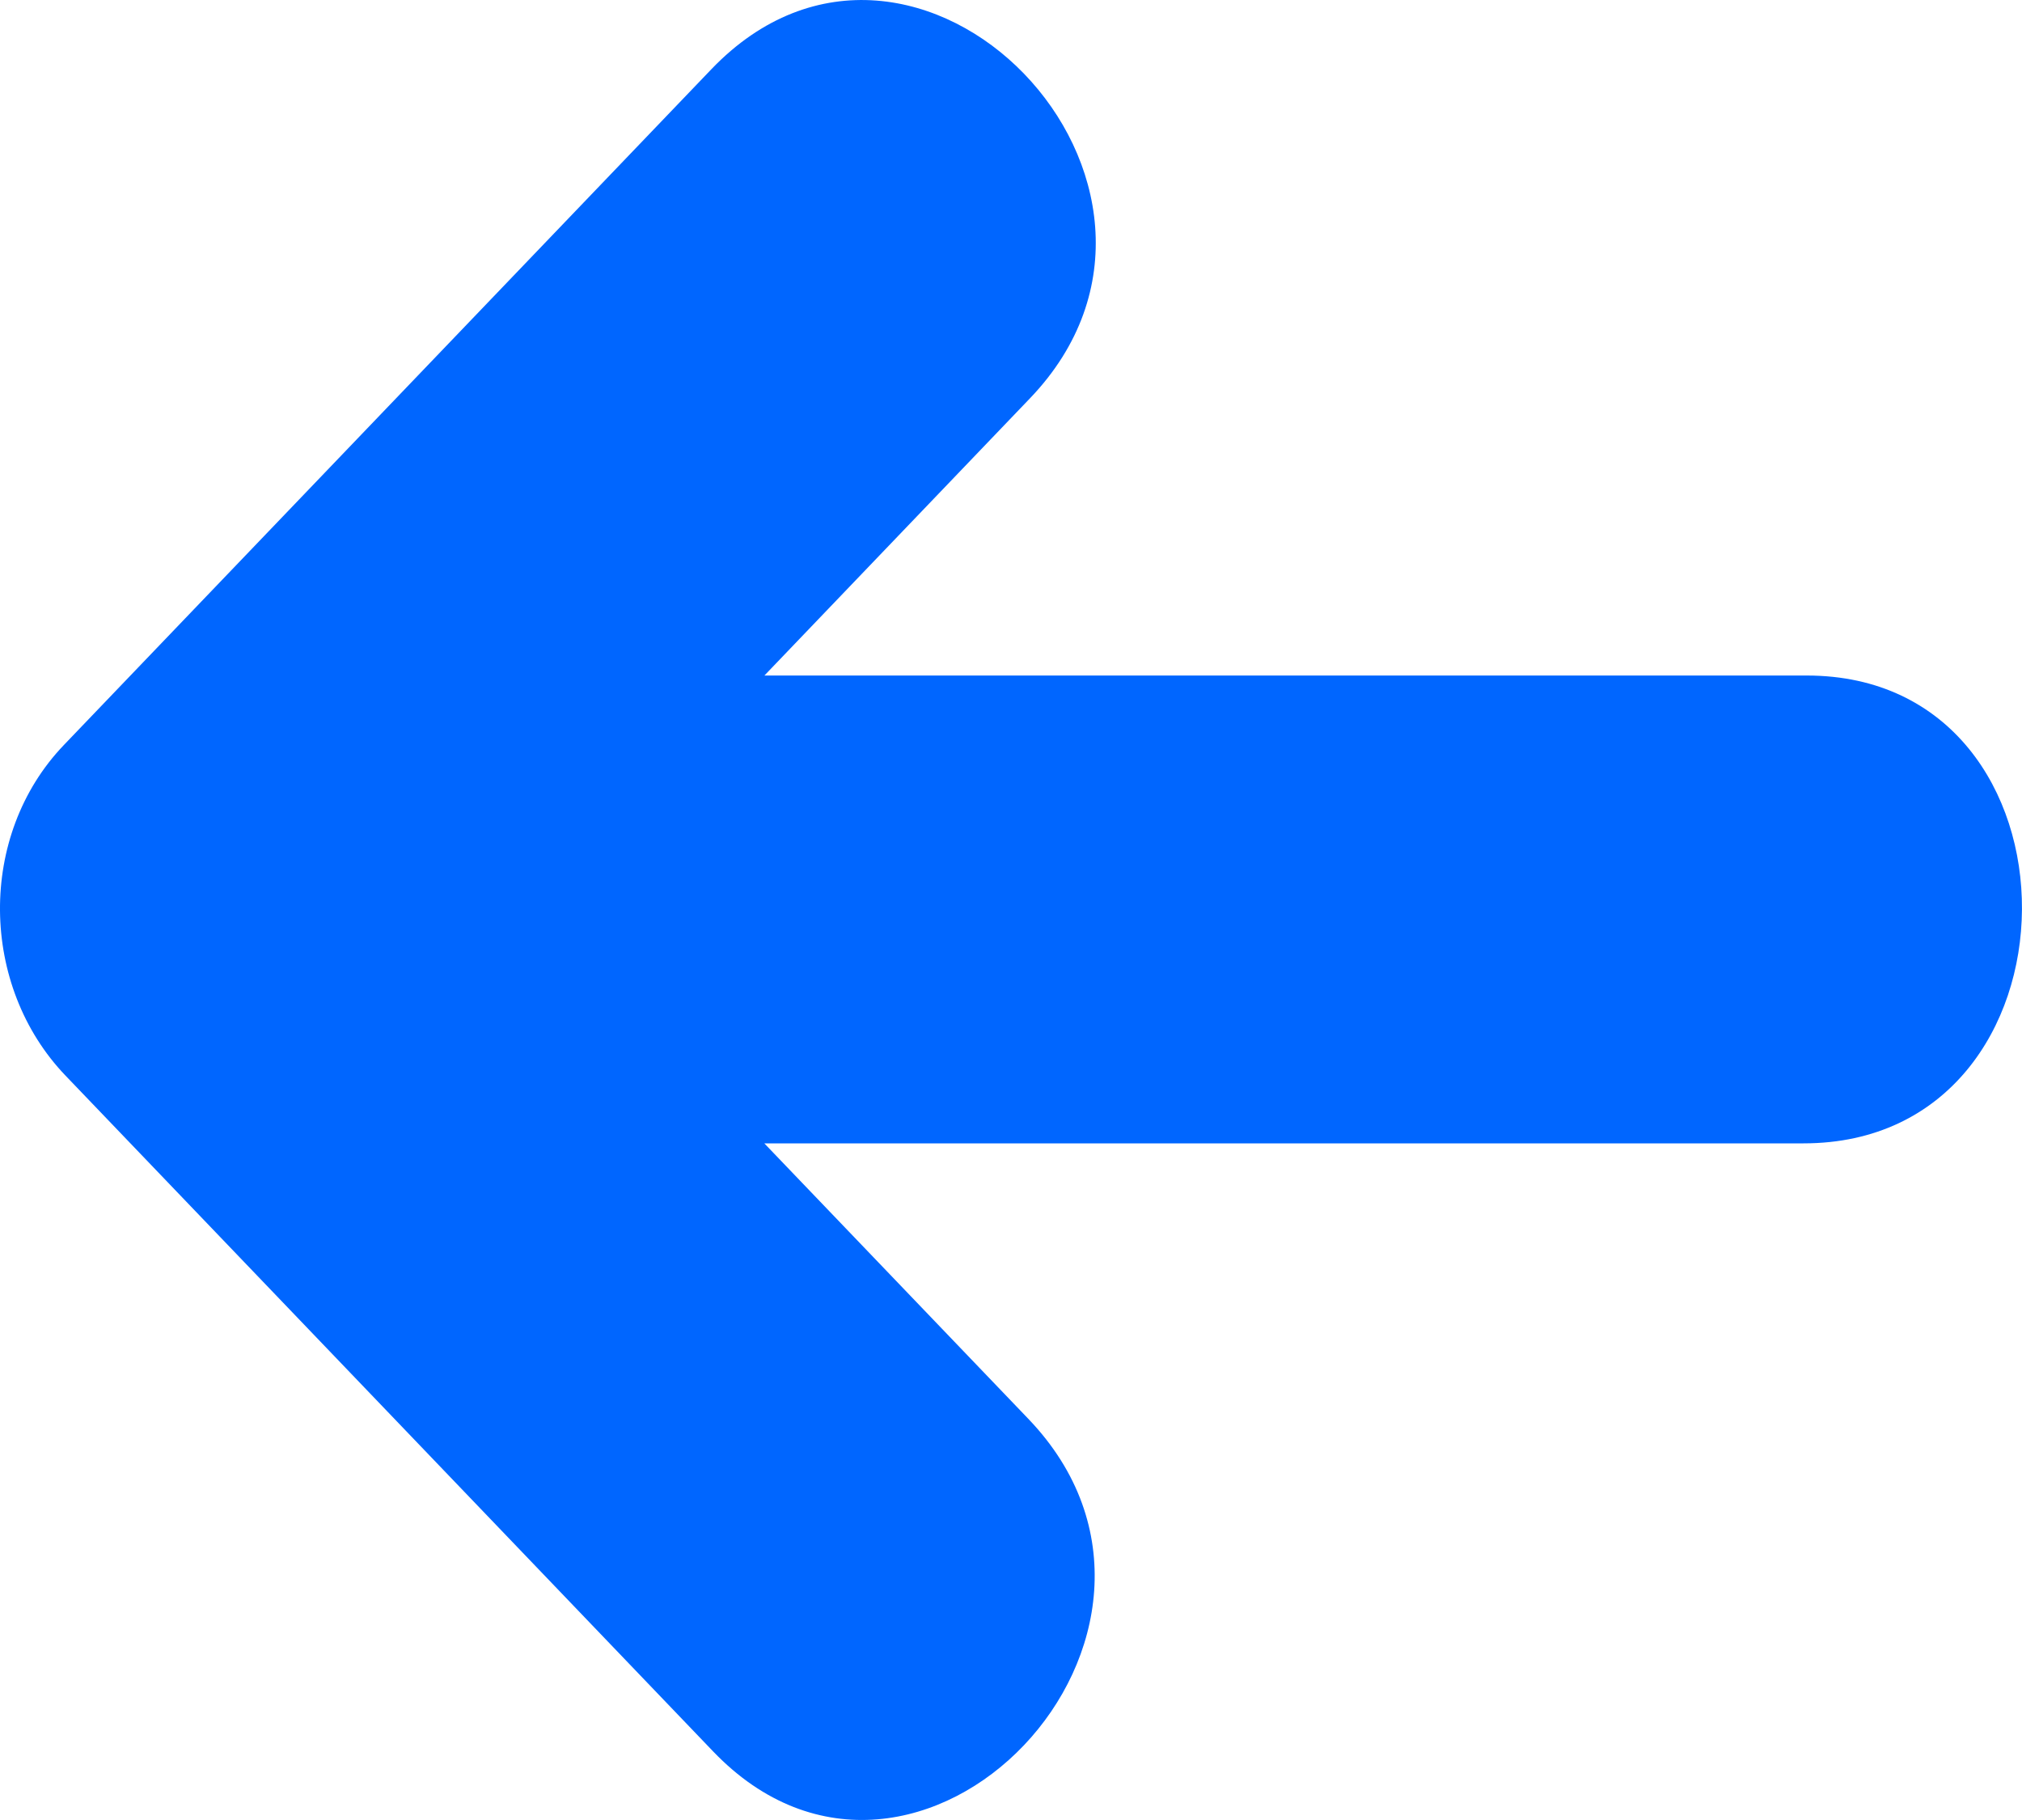 <svg width="20" height="18" viewBox="0 0 20 18" fill="none" xmlns="http://www.w3.org/2000/svg">
<path d="M17.871 6.681C14.434 6.681 10.998 6.681 7.561 6.681C8.436 5.767 9.312 4.853 10.188 3.939C12.208 1.831 9.061 -1.428 7.036 0.685C4.901 2.913 2.767 5.14 0.632 7.368C-0.225 8.262 -0.202 9.752 0.649 10.639C2.784 12.866 4.918 15.094 7.053 17.321C9.073 19.429 12.197 16.145 10.171 14.032C9.301 13.124 8.43 12.216 7.56 11.308C10.986 11.308 14.413 11.308 17.839 11.308C20.702 11.308 20.727 6.681 17.871 6.681Z" fill="#0066FF"/>
</svg>

